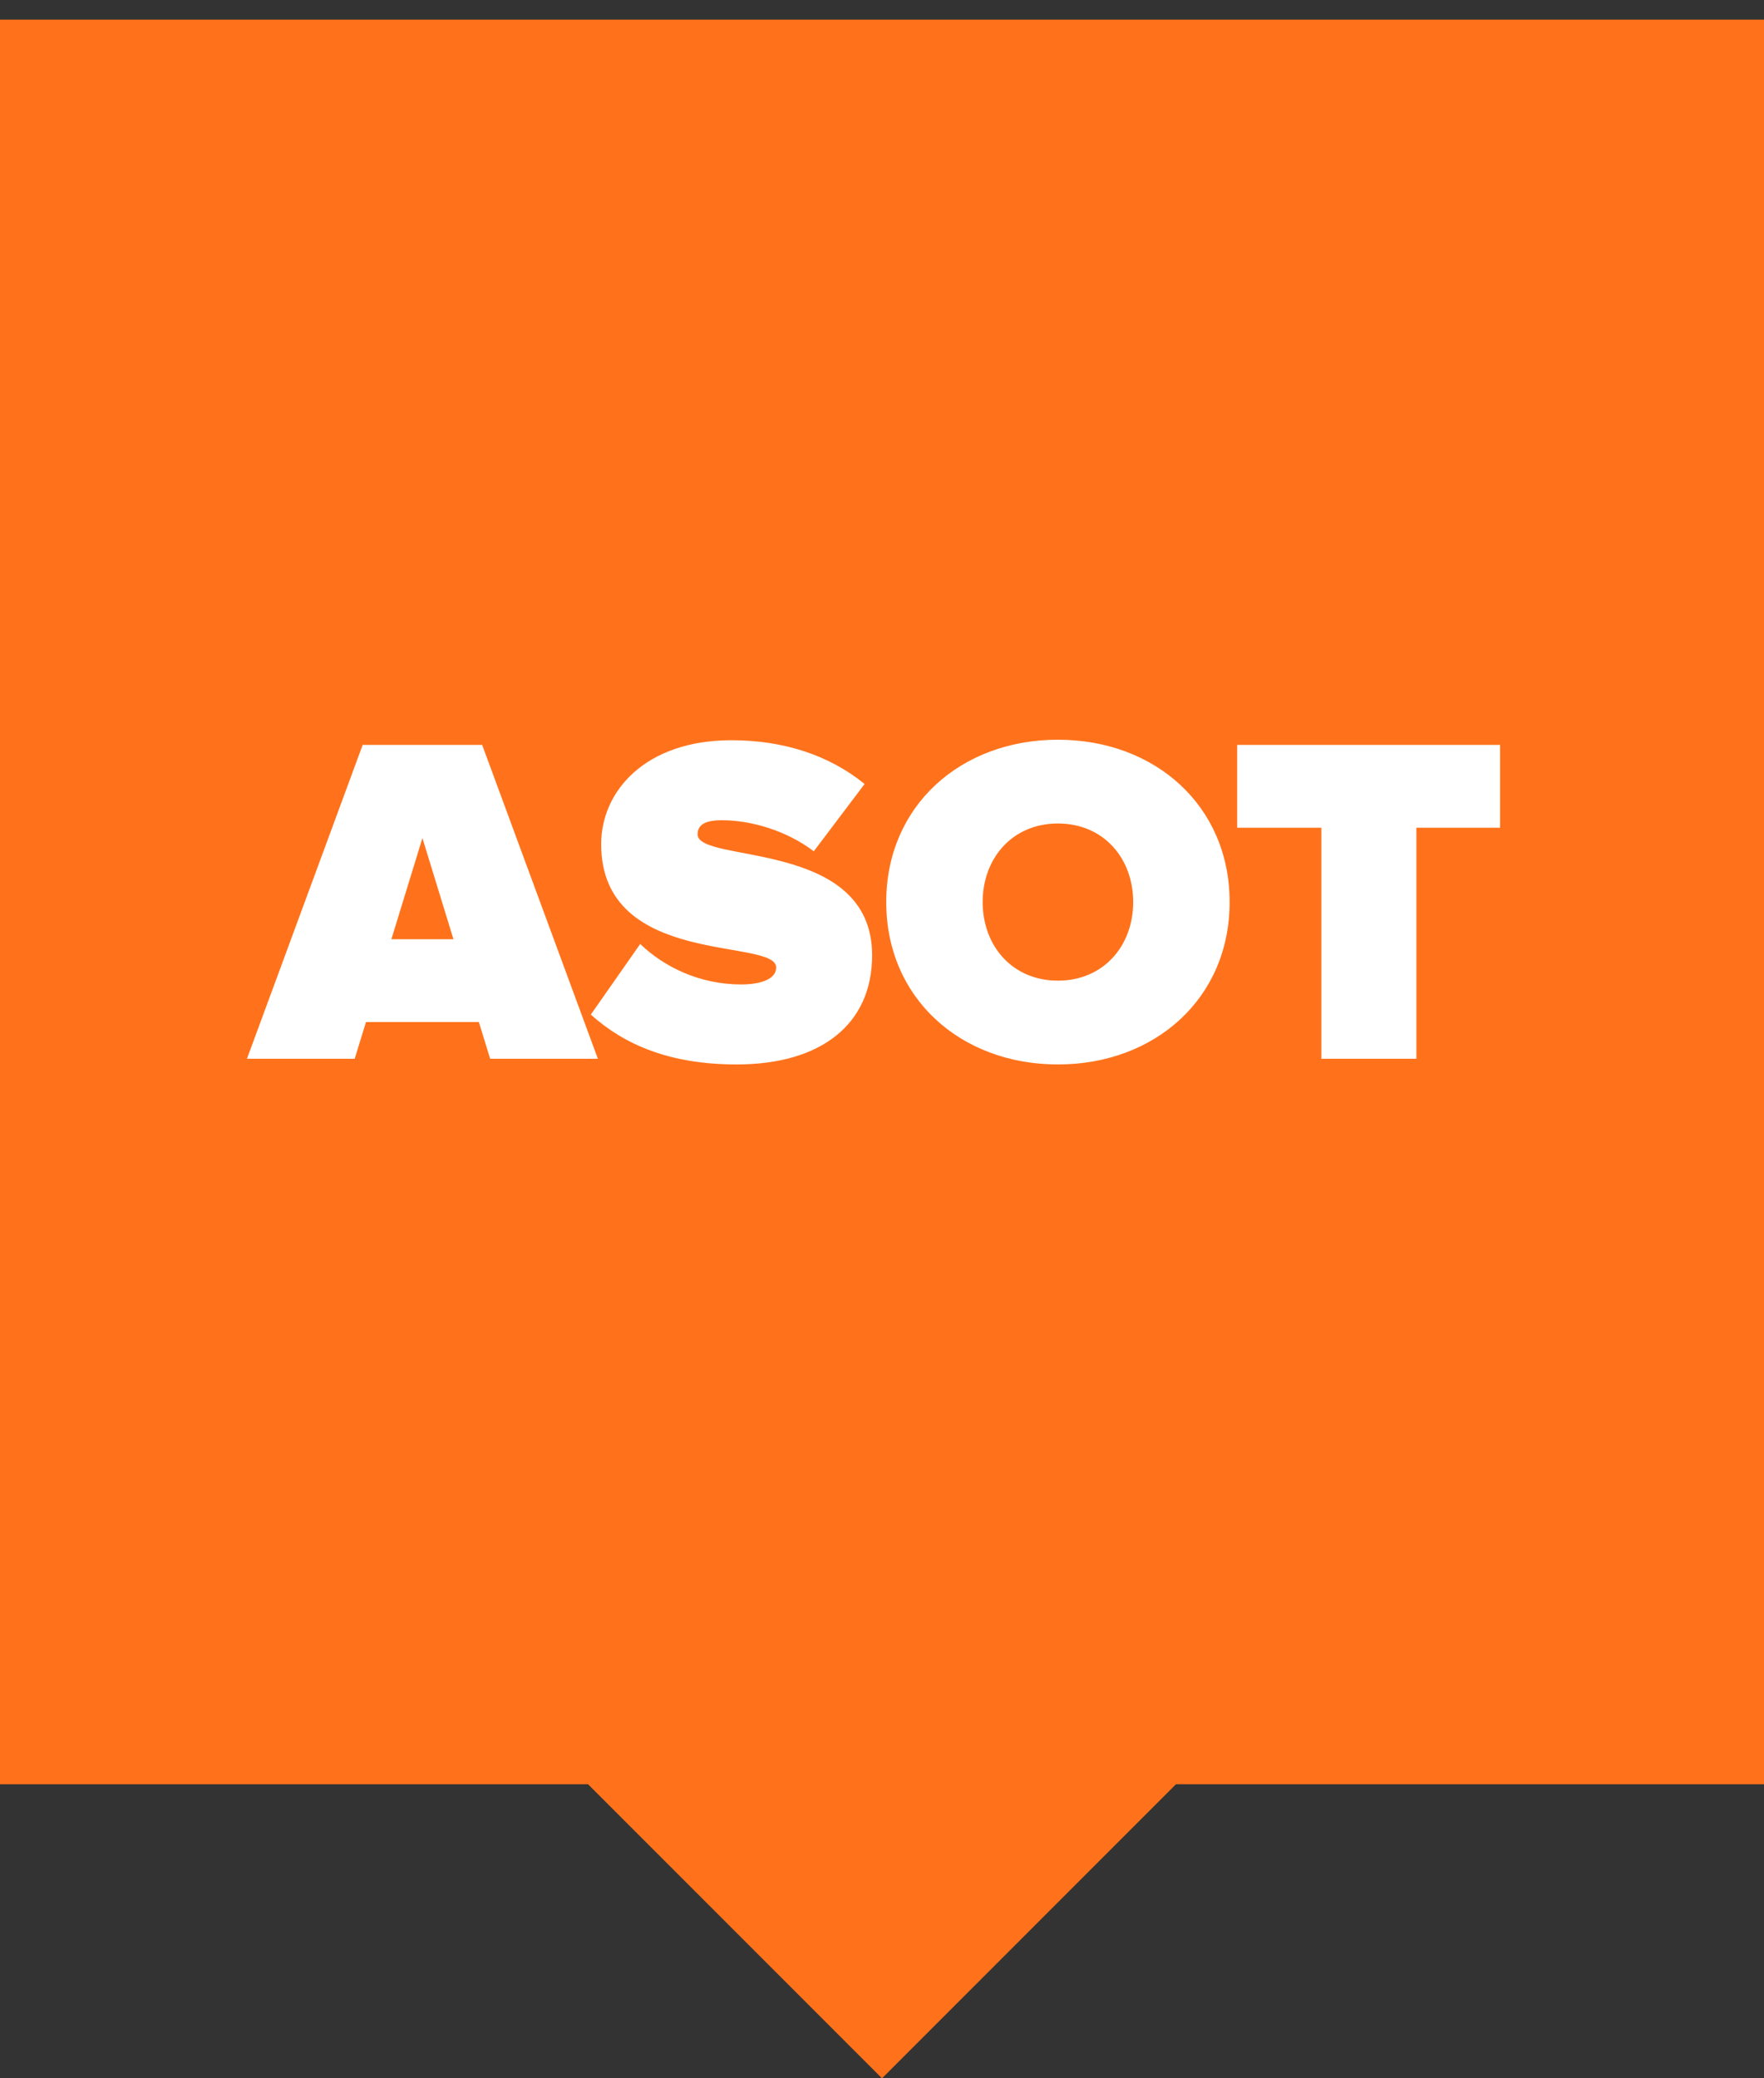 <?xml version="1.0" encoding="UTF-8"?>
<svg width="45px" height="53px" viewBox="0 0 45 53" version="1.1" xmlns="http://www.w3.org/2000/svg" xmlns:xlink="http://www.w3.org/1999/xlink">
    <rect x="0" y="0" width="45" height="53" fill="#333333" stroke="none"/>
    <!-- Generator: Sketch 47.1 (45422) - http://www.bohemiancoding.com/sketch -->
    <title>event</title>
    <desc>Created with Sketch.</desc>
    <defs></defs>
    <g id="Page-1" stroke="none" stroke-width="1" fill="none" fill-rule="evenodd">
        <g id="event" fill-rule="nonzero">
            <polygon id="Fill-1" fill="#FF721B" points="0 0.5 0 45.5 15 45.5 22.5 53 30 45.5 45 45.5 45 0.5"></polygon>
            <path d="M15.252,27 L12.504,27 L12.216,26.064 L9.336,26.064 L9.048,27 L6.3,27 L9.252,18.996 L12.3,18.996 L15.252,27 Z M11.568,23.952 L10.776,21.372 L9.984,23.952 L11.568,23.952 L11.568,23.952 Z M18.792,27.145 C17.088,27.145 15.924,26.641 15.072,25.873 L16.332,24.073 C16.932,24.649 17.832,25.105 18.912,25.105 C19.368,25.105 19.8,24.985 19.8,24.673 C19.8,23.905 15.336,24.685 15.336,21.529 C15.336,20.173 16.464,18.877 18.66,18.877 C19.968,18.877 21.144,19.249 22.056,19.993 L20.76,21.709 C20.064,21.181 19.164,20.917 18.408,20.917 C17.928,20.917 17.796,21.073 17.796,21.277 C17.796,22.033 22.248,21.385 22.248,24.361 C22.248,26.124 20.94,27.145 18.792,27.145 Z M26.988,27.145 C24.515,27.145 22.608,25.464 22.608,23.004 C22.608,20.544 24.516,18.864 26.988,18.864 C29.46,18.864 31.368,20.544 31.368,23.004 C31.368,25.464 29.46,27.145 26.988,27.145 Z M26.988,25.008 C28.152,25.008 28.908,24.12 28.908,23.004 C28.908,21.888 28.152,21 26.988,21 C25.824,21 25.068,21.888 25.068,23.004 C25.068,24.12 25.824,25.008 26.988,25.008 Z M36.132,27 L36.132,21.108 L38.268,21.108 L38.268,18.996 L31.561,18.996 L31.561,21.108 L33.708,21.108 L33.708,27 L36.132,27 Z" id="ASOT" fill="#FFFFFF"></path>
        </g>
    </g>
</svg>